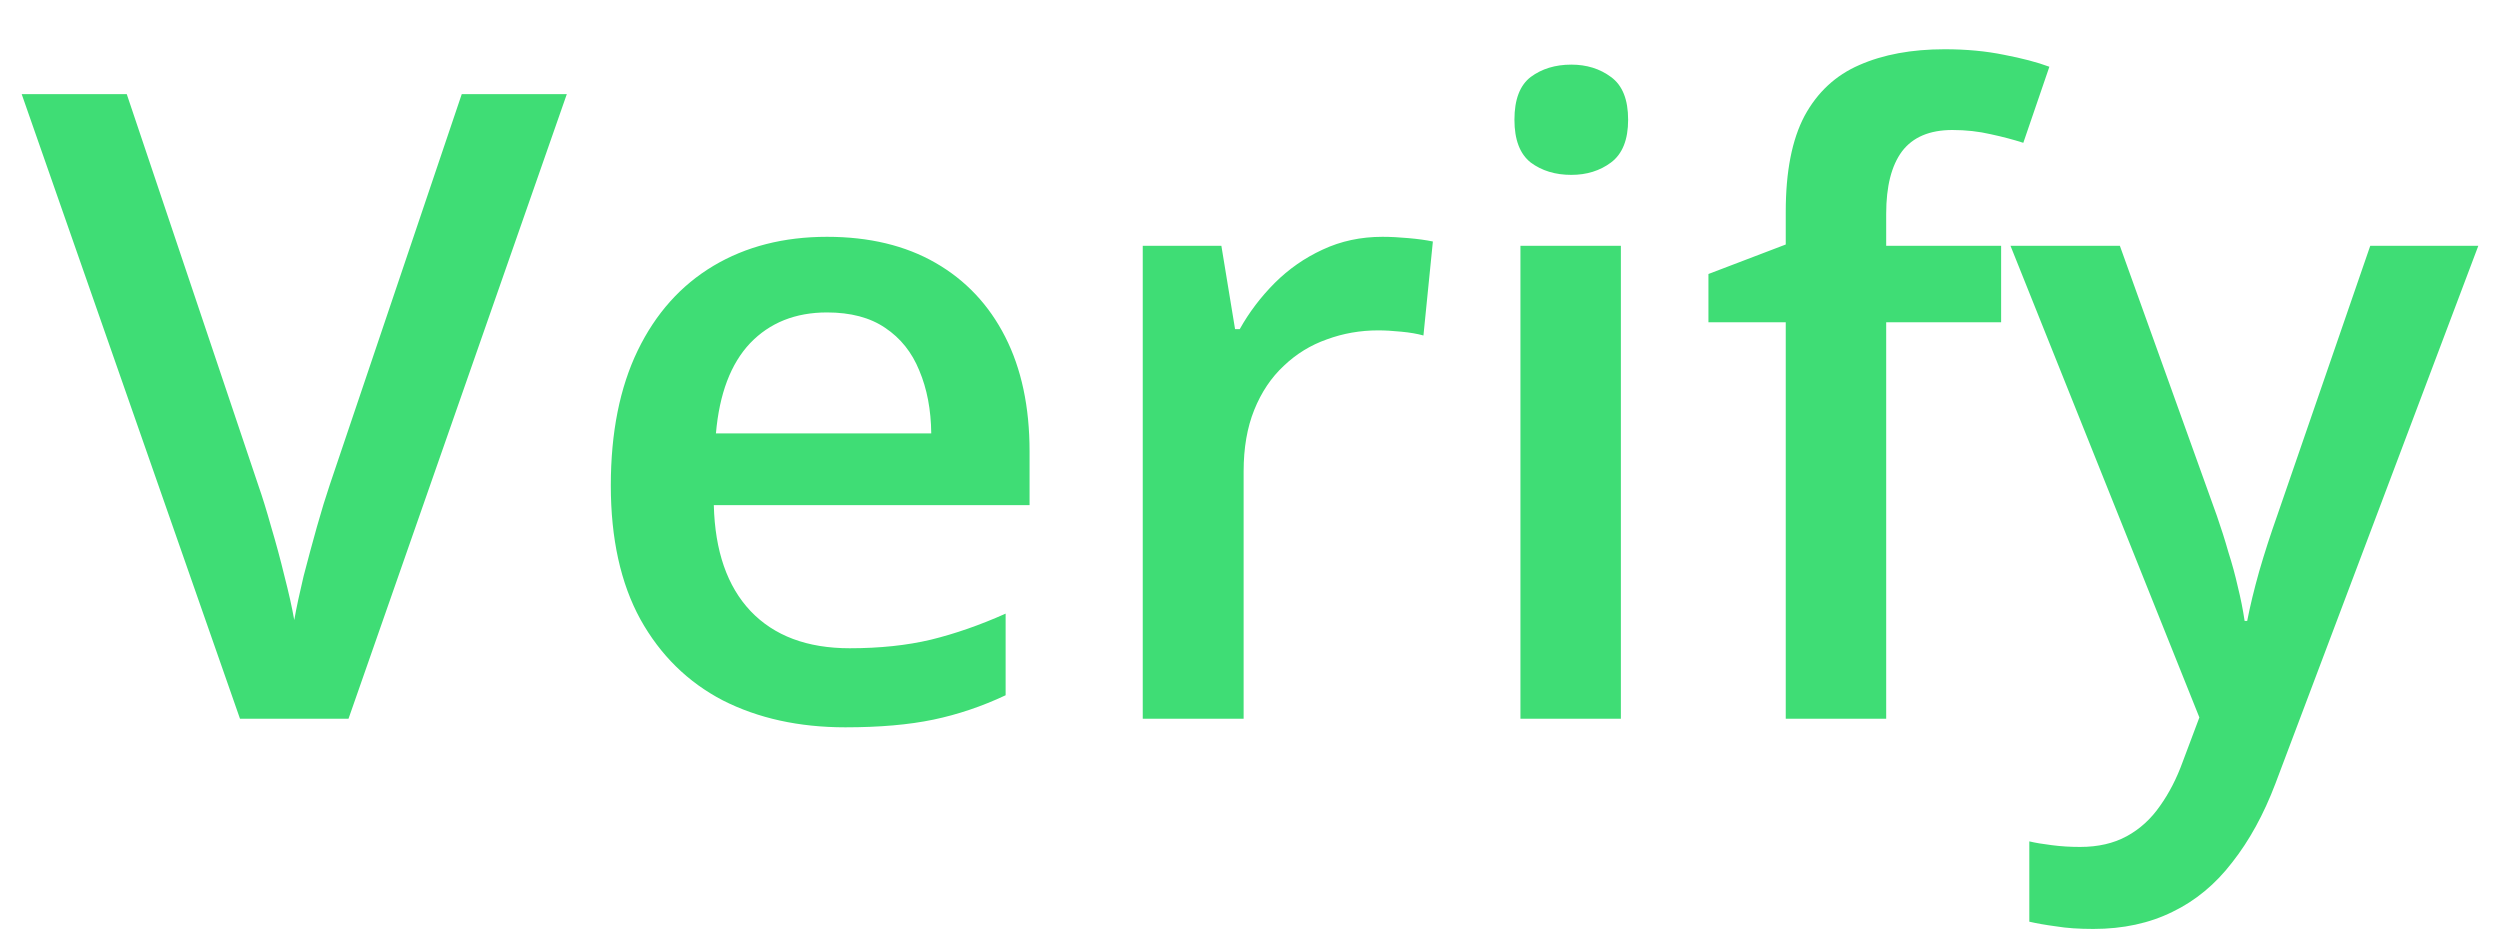 <svg width="40" height="15" viewBox="0 0 40 15" fill="none" xmlns="http://www.w3.org/2000/svg">
<path d="M9.069 1.506L5.576 11.5H3.84L0.347 1.506H2.028L4.134 7.768C4.198 7.95 4.266 8.171 4.339 8.431C4.416 8.69 4.487 8.952 4.551 9.217C4.619 9.481 4.672 9.716 4.708 9.921C4.744 9.716 4.795 9.481 4.858 9.217C4.927 8.952 4.997 8.69 5.07 8.431C5.143 8.171 5.212 7.948 5.275 7.761L7.388 1.506H9.069ZM13.232 3.789C13.907 3.789 14.486 3.928 14.969 4.206C15.452 4.484 15.823 4.878 16.083 5.389C16.343 5.899 16.473 6.51 16.473 7.221V8.082H11.421C11.439 8.816 11.635 9.381 12.009 9.777C12.387 10.174 12.916 10.372 13.595 10.372C14.078 10.372 14.511 10.326 14.894 10.235C15.281 10.14 15.68 10.001 16.09 9.818V11.124C15.712 11.302 15.326 11.432 14.935 11.514C14.543 11.596 14.073 11.637 13.526 11.637C12.784 11.637 12.13 11.493 11.565 11.206C11.004 10.914 10.564 10.481 10.245 9.907C9.931 9.333 9.773 8.62 9.773 7.768C9.773 6.92 9.917 6.2 10.204 5.607C10.491 5.015 10.895 4.564 11.414 4.254C11.934 3.944 12.54 3.789 13.232 3.789ZM13.232 4.999C12.727 4.999 12.316 5.163 12.002 5.491C11.692 5.819 11.51 6.3 11.455 6.934H14.9C14.896 6.555 14.832 6.22 14.709 5.929C14.591 5.637 14.408 5.409 14.162 5.245C13.921 5.081 13.611 4.999 13.232 4.999ZM22.119 3.789C22.247 3.789 22.386 3.796 22.536 3.81C22.686 3.823 22.816 3.841 22.926 3.864L22.775 5.368C22.68 5.341 22.561 5.32 22.42 5.307C22.283 5.293 22.16 5.286 22.051 5.286C21.764 5.286 21.49 5.334 21.23 5.43C20.971 5.521 20.741 5.662 20.54 5.854C20.34 6.04 20.182 6.275 20.068 6.558C19.954 6.84 19.898 7.168 19.898 7.542V11.5H18.284V3.933H19.542L19.761 5.266H19.836C19.986 4.997 20.173 4.751 20.396 4.527C20.62 4.304 20.875 4.126 21.162 3.994C21.454 3.857 21.773 3.789 22.119 3.789ZM25.934 3.933V11.5H24.327V3.933H25.934ZM25.141 1.034C25.387 1.034 25.599 1.1 25.776 1.232C25.959 1.365 26.05 1.592 26.05 1.916C26.05 2.235 25.959 2.463 25.776 2.6C25.599 2.732 25.387 2.798 25.141 2.798C24.885 2.798 24.669 2.732 24.491 2.6C24.318 2.463 24.231 2.235 24.231 1.916C24.231 1.592 24.318 1.365 24.491 1.232C24.669 1.1 24.885 1.034 25.141 1.034ZM32.018 5.156H30.179V11.5H28.572V5.156H27.335V4.384L28.572 3.912V3.386C28.572 2.743 28.672 2.233 28.873 1.854C29.078 1.476 29.37 1.205 29.748 1.041C30.131 0.872 30.587 0.788 31.115 0.788C31.462 0.788 31.778 0.818 32.065 0.877C32.352 0.932 32.594 0.995 32.79 1.068L32.373 2.285C32.218 2.235 32.045 2.189 31.854 2.148C31.662 2.103 31.457 2.08 31.238 2.08C30.874 2.08 30.605 2.194 30.432 2.422C30.263 2.65 30.179 2.982 30.179 3.42V3.933H32.018V5.156ZM32.168 3.933H33.918L35.47 8.253C35.538 8.449 35.6 8.643 35.654 8.834C35.714 9.021 35.764 9.205 35.805 9.388C35.85 9.57 35.887 9.752 35.914 9.935H35.955C36.001 9.698 36.065 9.433 36.147 9.142C36.233 8.845 36.329 8.549 36.434 8.253L37.924 3.933H39.653L36.406 12.539C36.219 13.031 35.989 13.45 35.716 13.797C35.447 14.148 35.128 14.412 34.759 14.59C34.39 14.772 33.968 14.863 33.494 14.863C33.266 14.863 33.068 14.85 32.899 14.822C32.731 14.8 32.587 14.774 32.469 14.747V13.462C32.565 13.485 32.685 13.505 32.831 13.523C32.977 13.542 33.127 13.551 33.282 13.551C33.569 13.551 33.818 13.494 34.027 13.38C34.237 13.266 34.415 13.104 34.56 12.895C34.706 12.69 34.827 12.455 34.923 12.19L35.19 11.479L32.168 3.933Z" fill="#3FDD75"/>
</svg>
